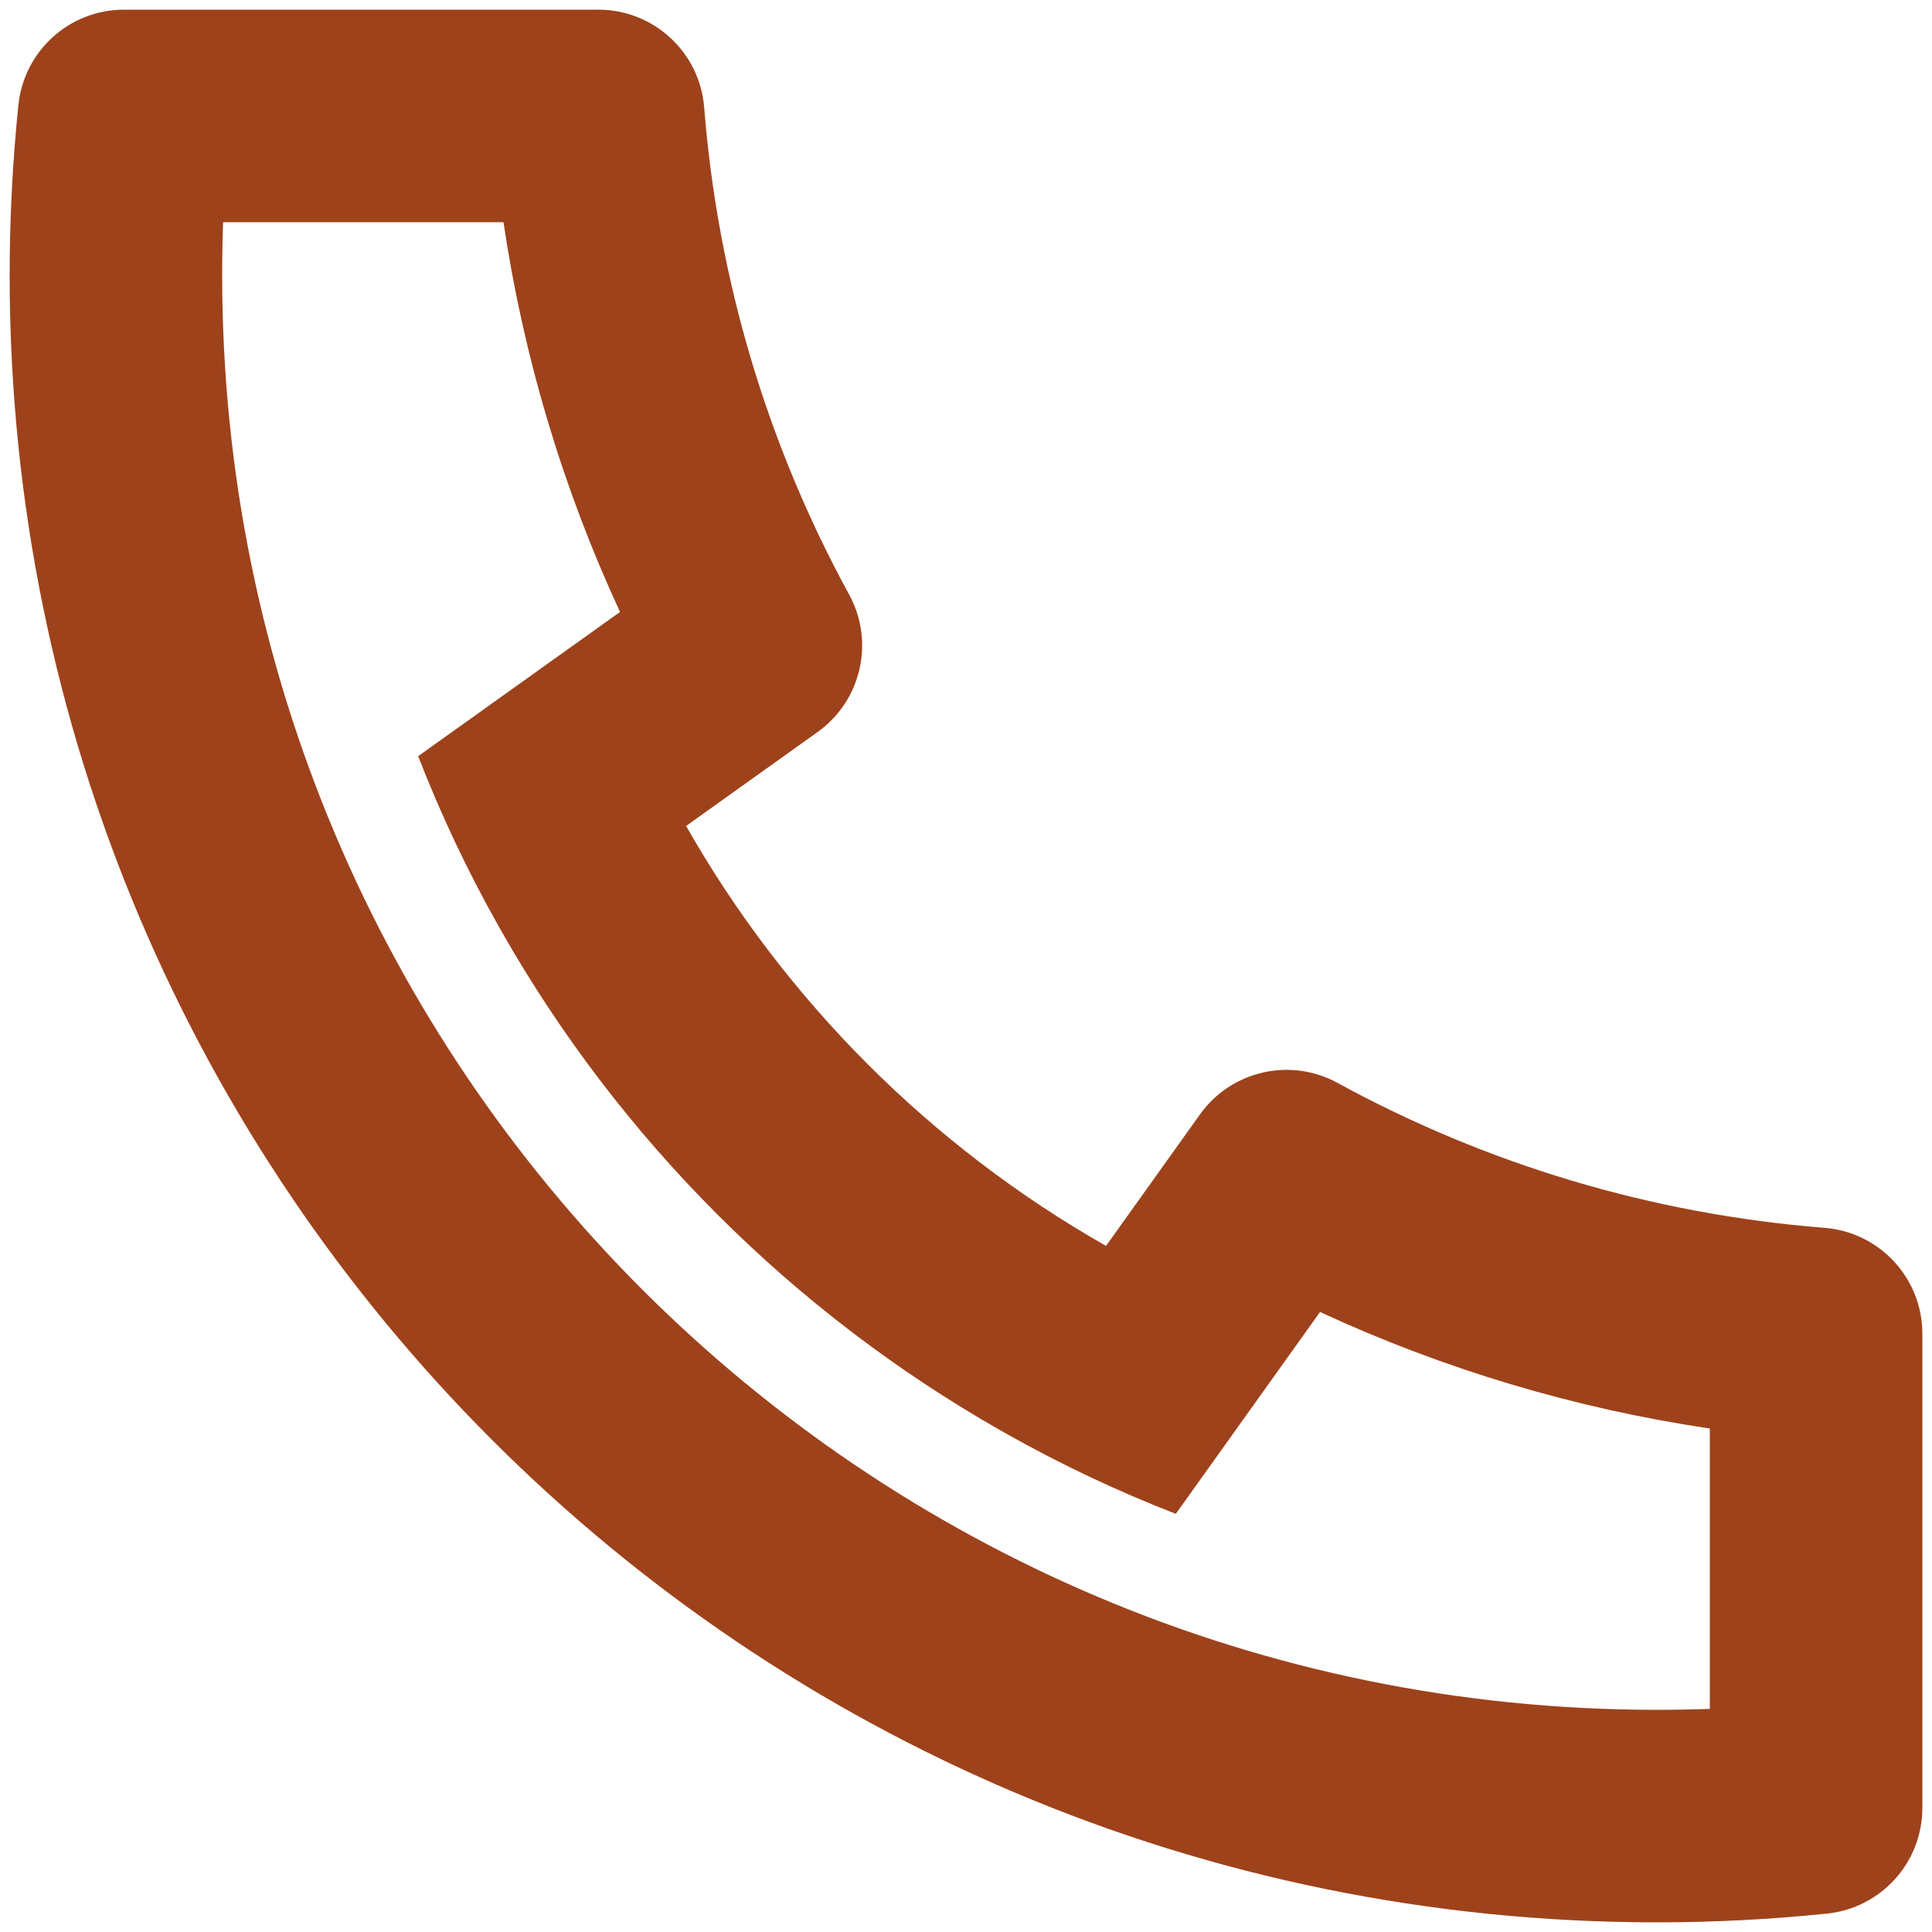 <svg width="25" height="25" viewBox="0 0 25 25" fill="none" xmlns="http://www.w3.org/2000/svg">
<path d="M8.878 10.688C10.165 12.952 12.048 14.835 14.312 16.122L15.528 14.42C15.933 13.854 16.696 13.679 17.306 14.012C19.241 15.069 21.378 15.711 23.608 15.888C24.324 15.944 24.875 16.541 24.875 17.258V23.395C24.875 24.1 24.342 24.69 23.64 24.762C22.912 24.837 22.177 24.875 21.438 24.875C9.667 24.875 0.125 15.333 0.125 3.562C0.125 2.823 0.163 2.088 0.238 1.359C0.31 0.658 0.9 0.125 1.605 0.125H7.742C8.459 0.125 9.056 0.676 9.112 1.391C9.289 3.621 9.931 5.759 10.988 7.694C11.321 8.304 11.146 9.067 10.58 9.472L8.878 10.688ZM5.411 9.785L8.023 7.919C7.283 6.32 6.775 4.624 6.515 2.875H2.887C2.879 3.104 2.875 3.333 2.875 3.562C2.875 13.814 11.186 22.125 21.438 22.125C21.667 22.125 21.896 22.121 22.125 22.113V18.485C20.376 18.225 18.68 17.717 17.081 16.977L15.215 19.589C14.46 19.296 13.731 18.951 13.033 18.558L12.953 18.513C10.258 16.981 8.019 14.742 6.487 12.047L6.442 11.967C6.049 11.269 5.704 10.54 5.411 9.785Z" fill="#9E421B"/>
</svg>
